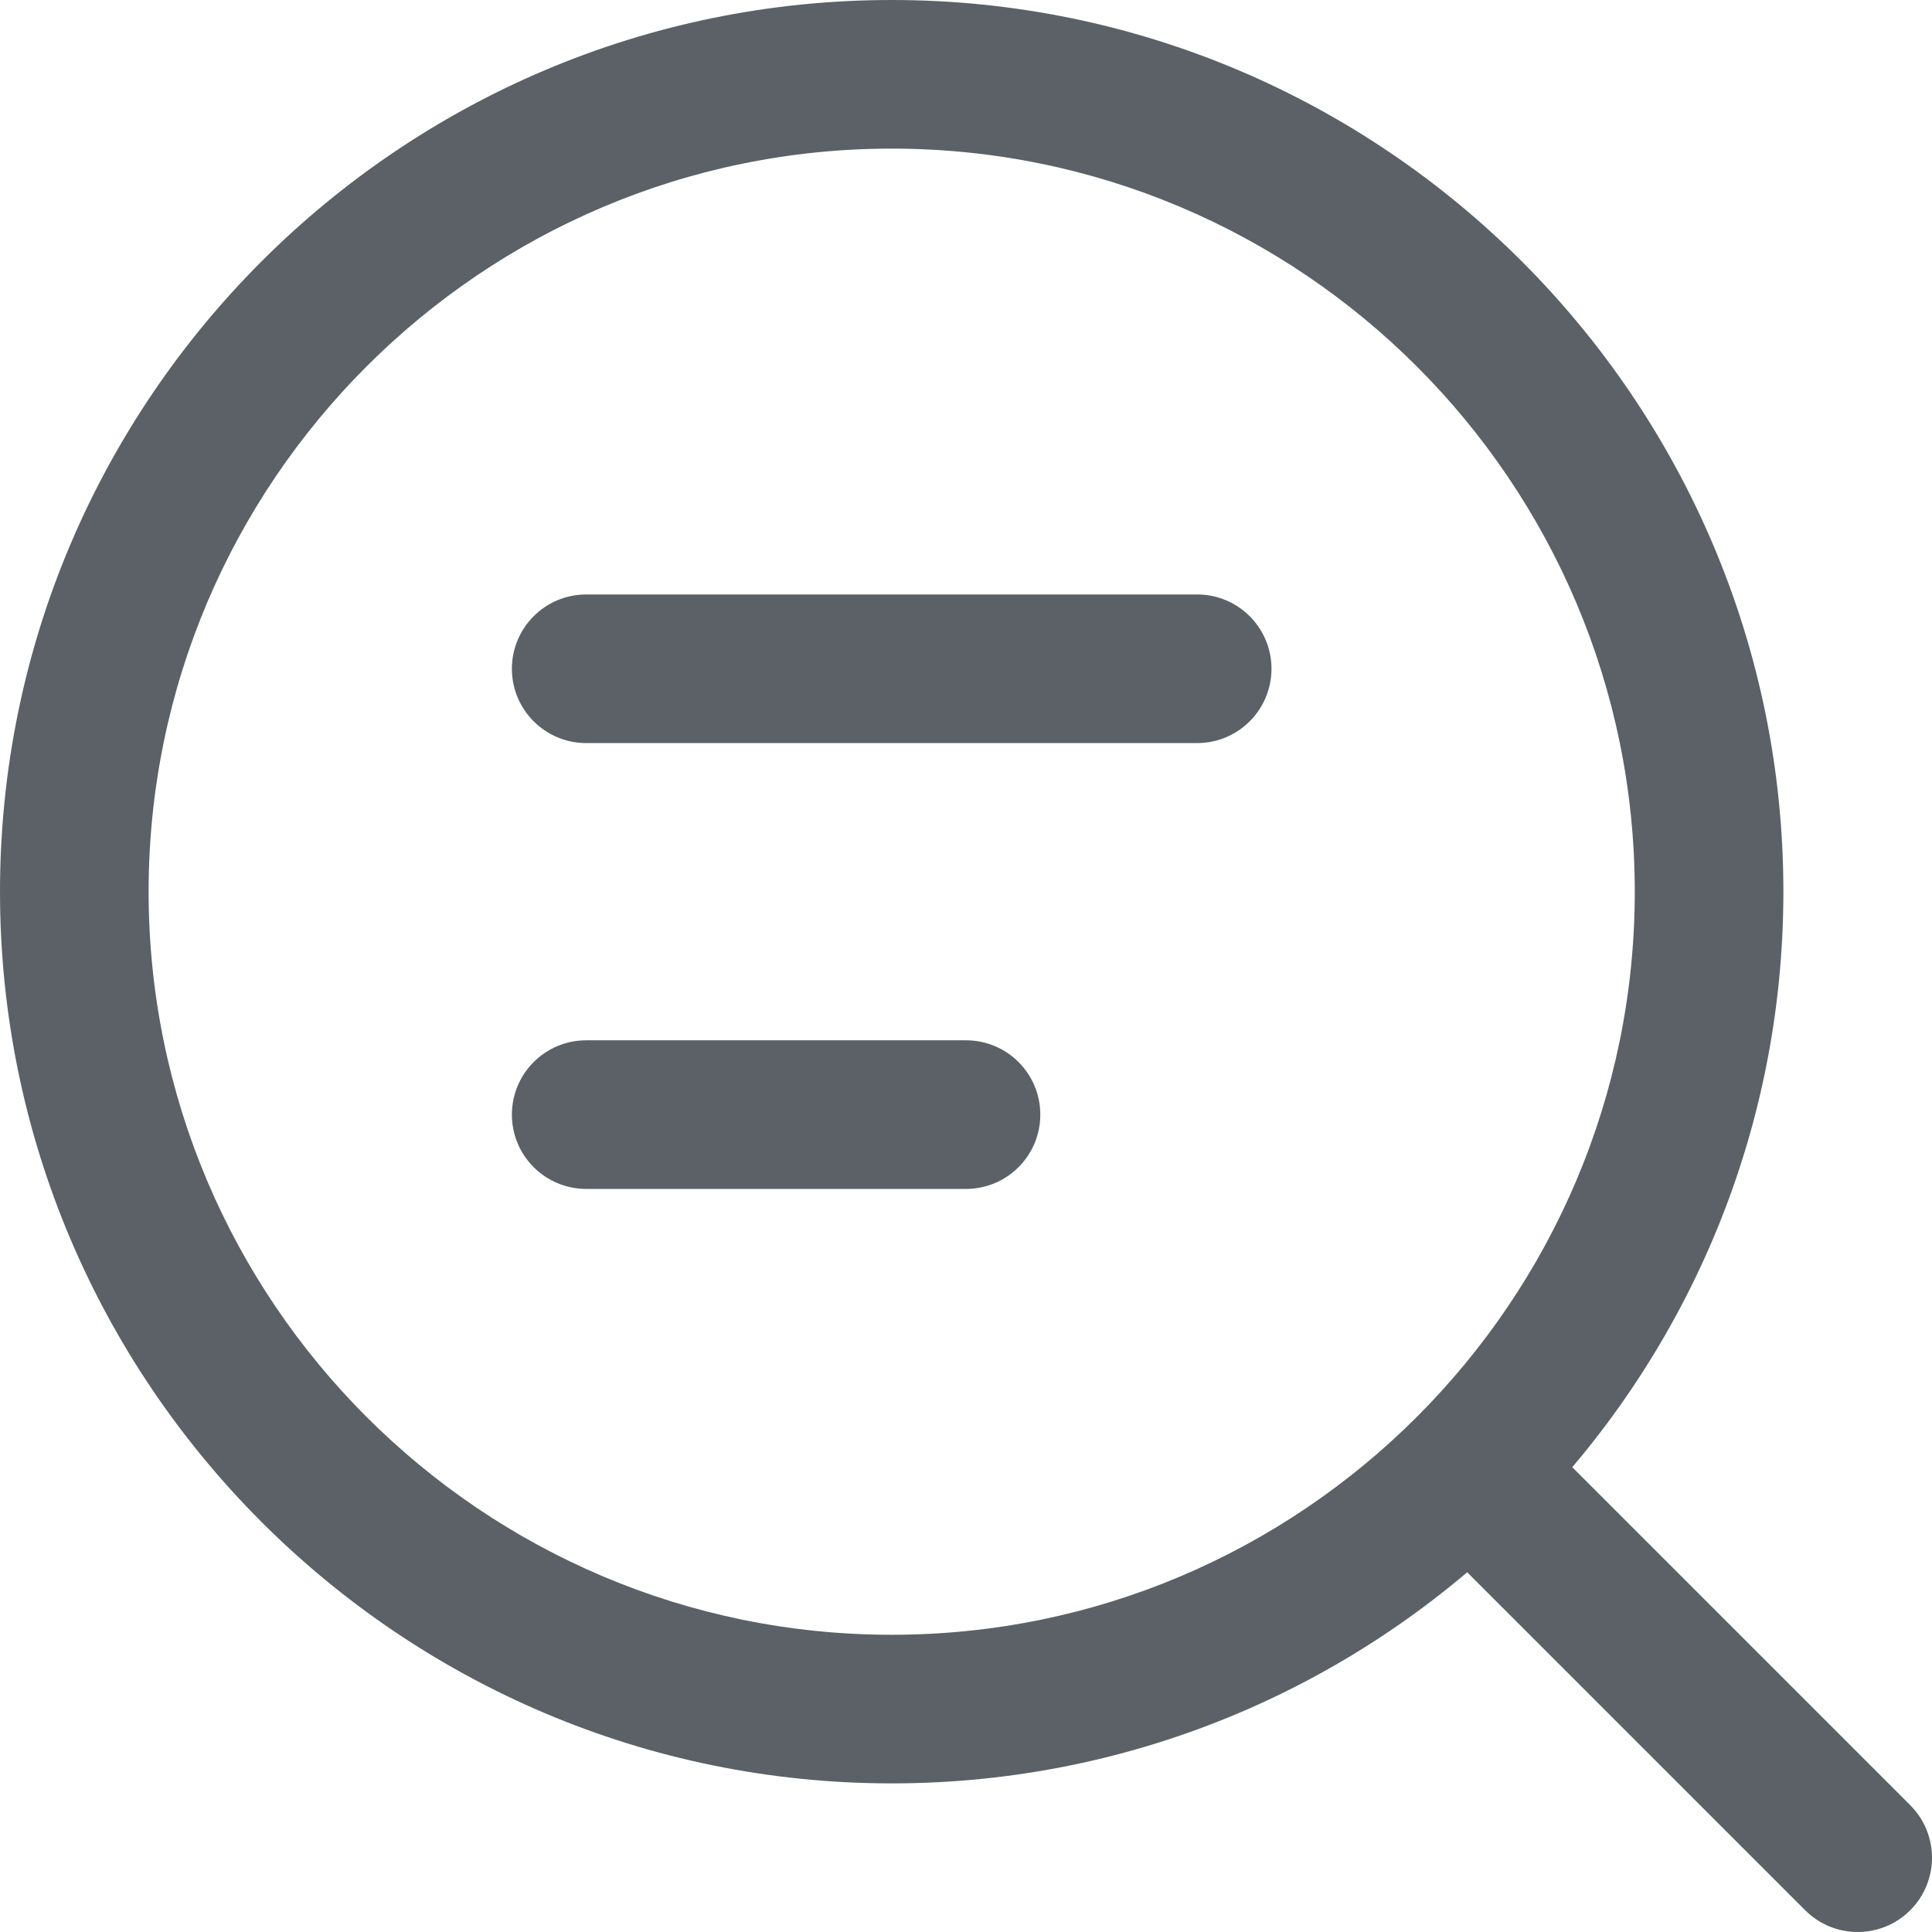 <svg xmlns="http://www.w3.org/2000/svg" xmlns:xlink="http://www.w3.org/1999/xlink" id="Layer_16" width="117" height="117" x="0" y="0" enable-background="new 0 0 117 117" version="1.1" viewBox="0 0 117 117" xml:space="preserve"><g><path fill="#5B6166" d="M54,108C24.224,108,0,83.775,0,54C0,24.224,24.224,0,54,0c29.775,0,54,24.224,54,54 C108,83.775,83.775,108,54,108z M54,9C29.187,9,9,29.187,9,54c0,24.813,20.187,45,45,45c24.813,0,45-20.187,45-45 C99,29.187,78.813,9,54,9z"/></g><g><path fill="#5B6166" d="M112.5,117c-1.151,0-2.304-0.439-3.182-1.318L85.82,92.184c-1.758-1.757-1.758-4.606,0-6.363 c1.756-1.758,4.607-1.758,6.363,0l23.498,23.498c1.758,1.757,1.758,4.606,0,6.363C114.804,116.561,113.651,117,112.5,117z"/></g><g><path fill="#5B6166" d="M72.5,45h-37c-2.485,0-4.5-2.015-4.5-4.5s2.015-4.5,4.5-4.5h37c2.485,0,4.5,2.015,4.5,4.5 S74.985,45,72.5,45z"/></g><g><path fill="#5B6166" d="M58.5,72h-23c-2.485,0-4.5-2.015-4.5-4.5s2.015-4.5,4.5-4.5h23c2.485,0,4.5,2.015,4.5,4.5 S60.985,72,58.5,72z"/></g></svg>